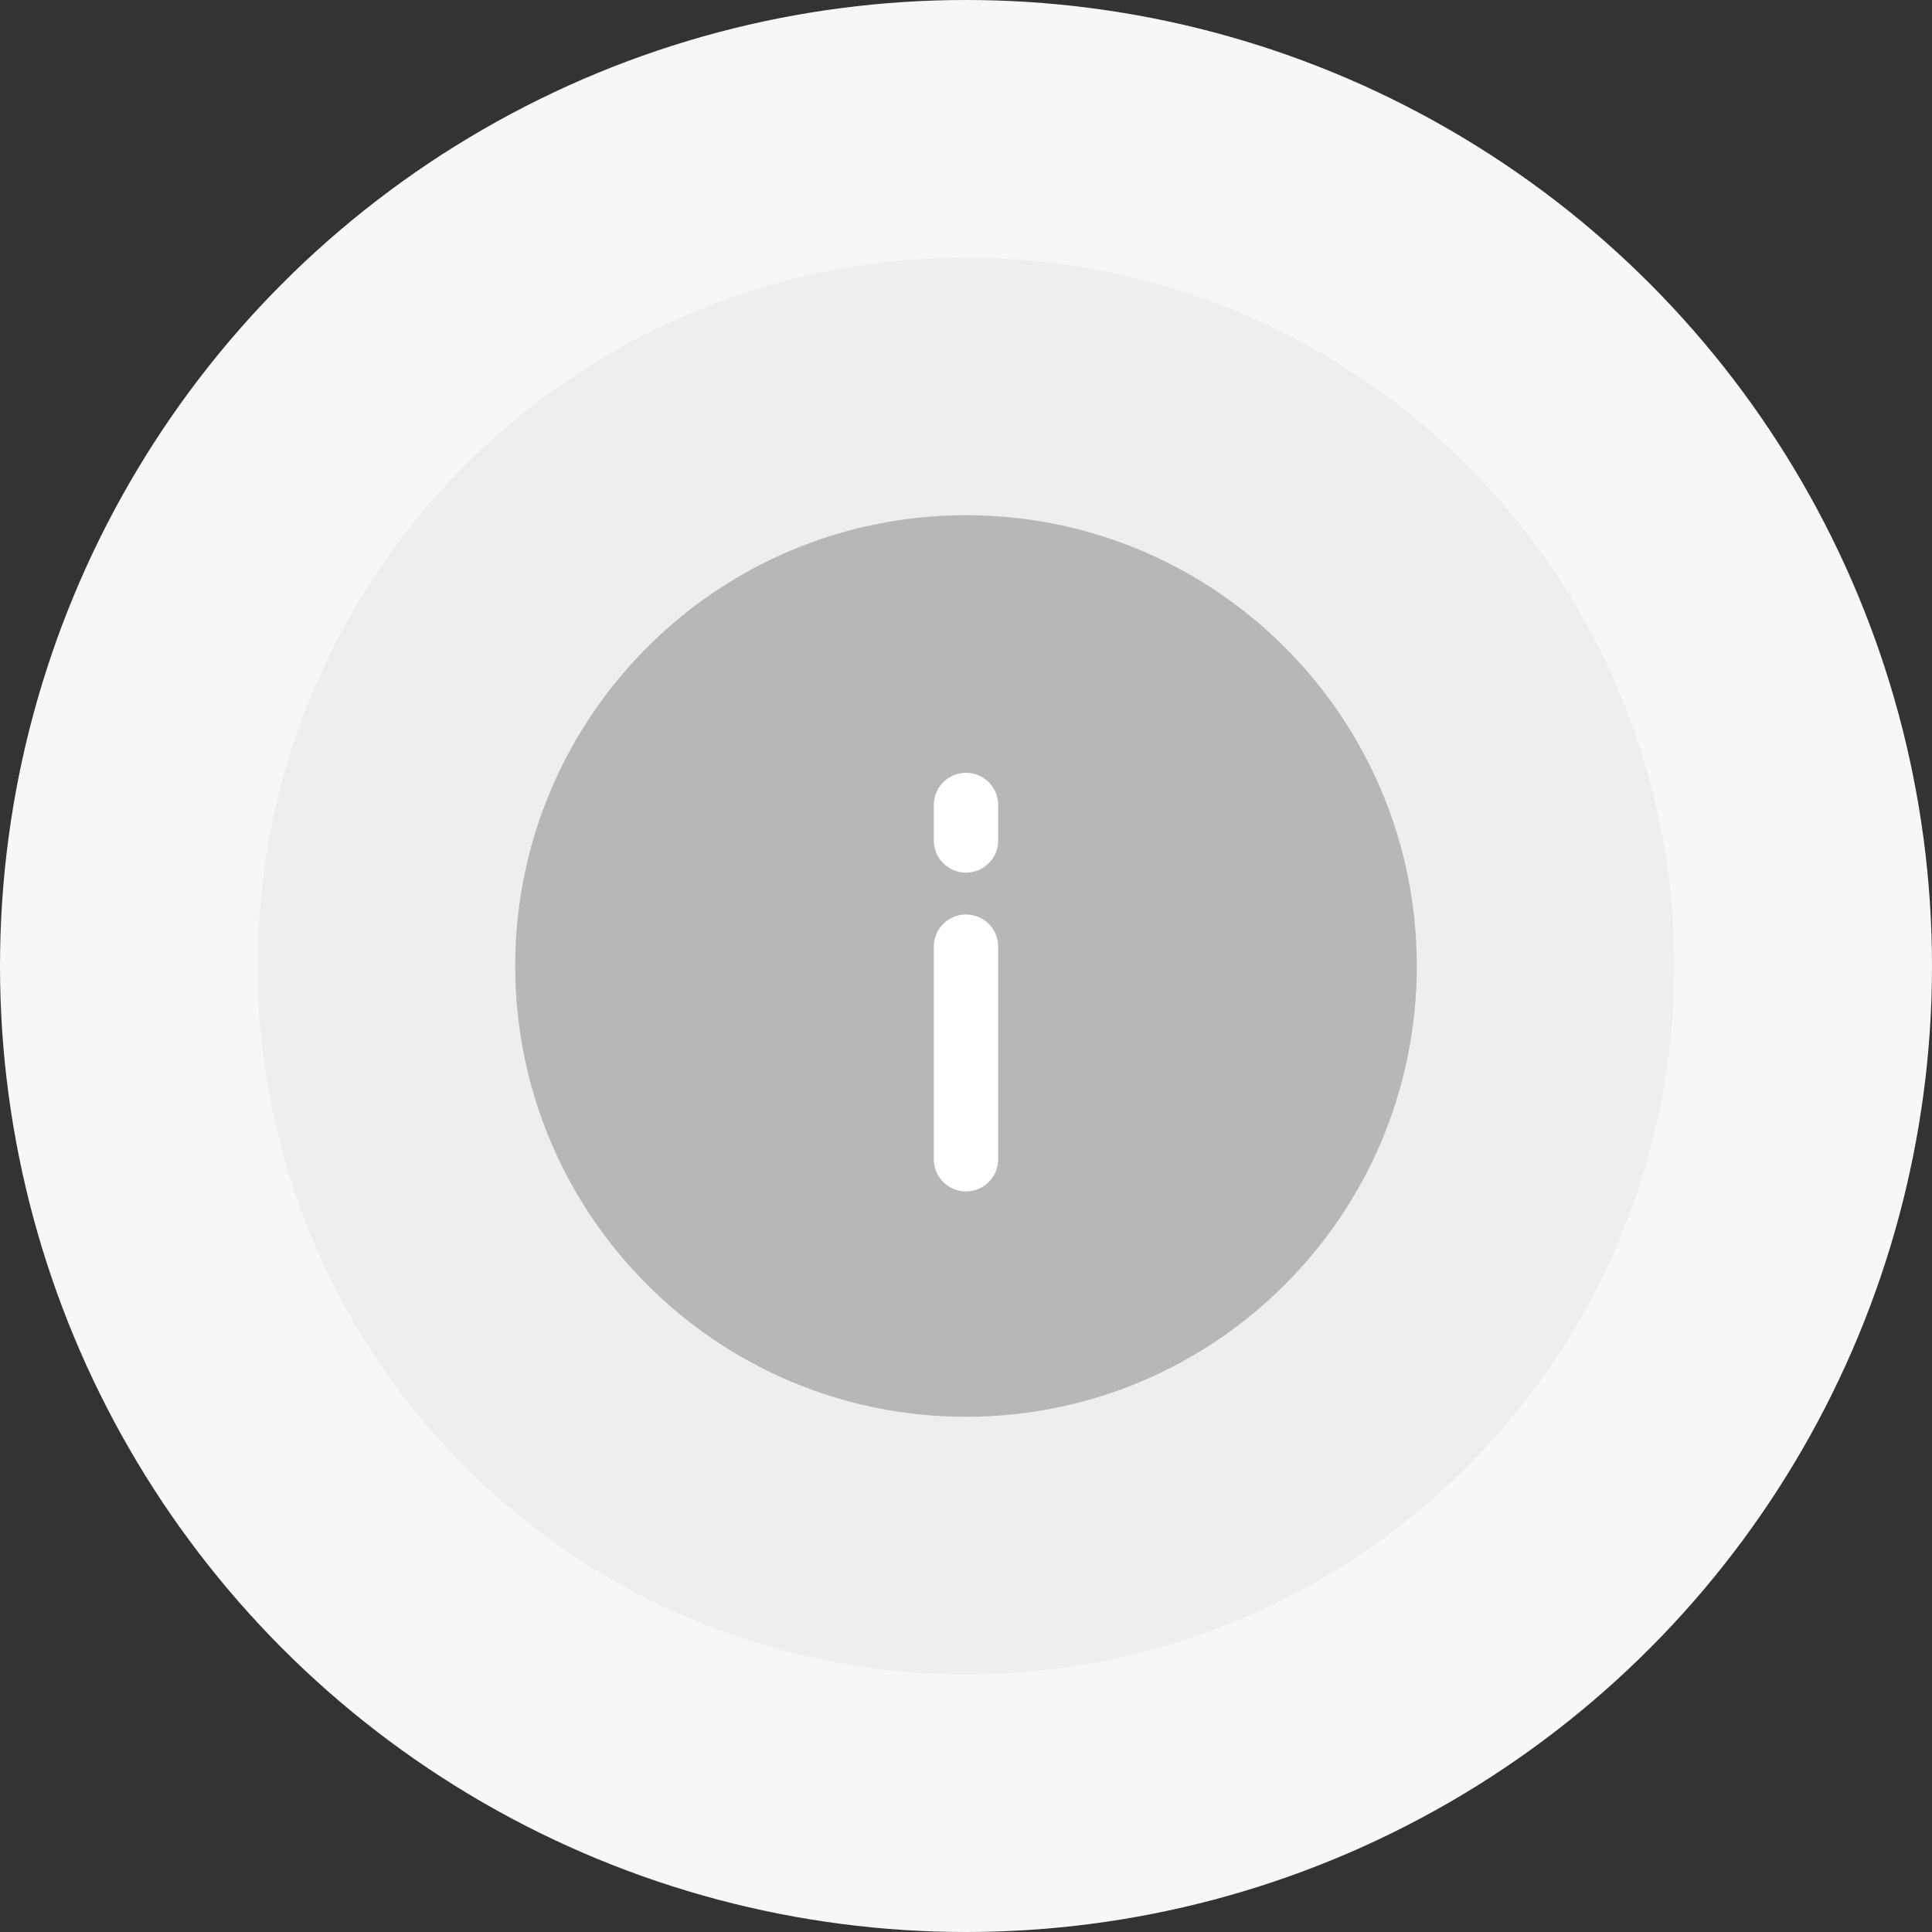 <svg width="60" height="60" viewBox="0 0 60 60" fill="none" xmlns="http://www.w3.org/2000/svg">
<rect x="0" y="0" width="60" height="60" fill="#333333" stroke="none"/>
<circle cx="30" cy="30" r="26" fill="#EEEEEE" stroke="#F7F7F7" stroke-width="8"/>
<path d="M30 43C37.18 43 43 37.18 43 30C43 22.82 37.18 17 30 17C22.82 17 17 22.82 17 30C17 37.18 22.82 43 30 43Z" fill="#B7B7B7" stroke="#B7B7B7" stroke-width="2" stroke-linecap="round" stroke-linejoin="round"/>
<path d="M30 36V29.4M30 25V26.1" stroke="white" stroke-width="2" stroke-linecap="round"/>
</svg>
